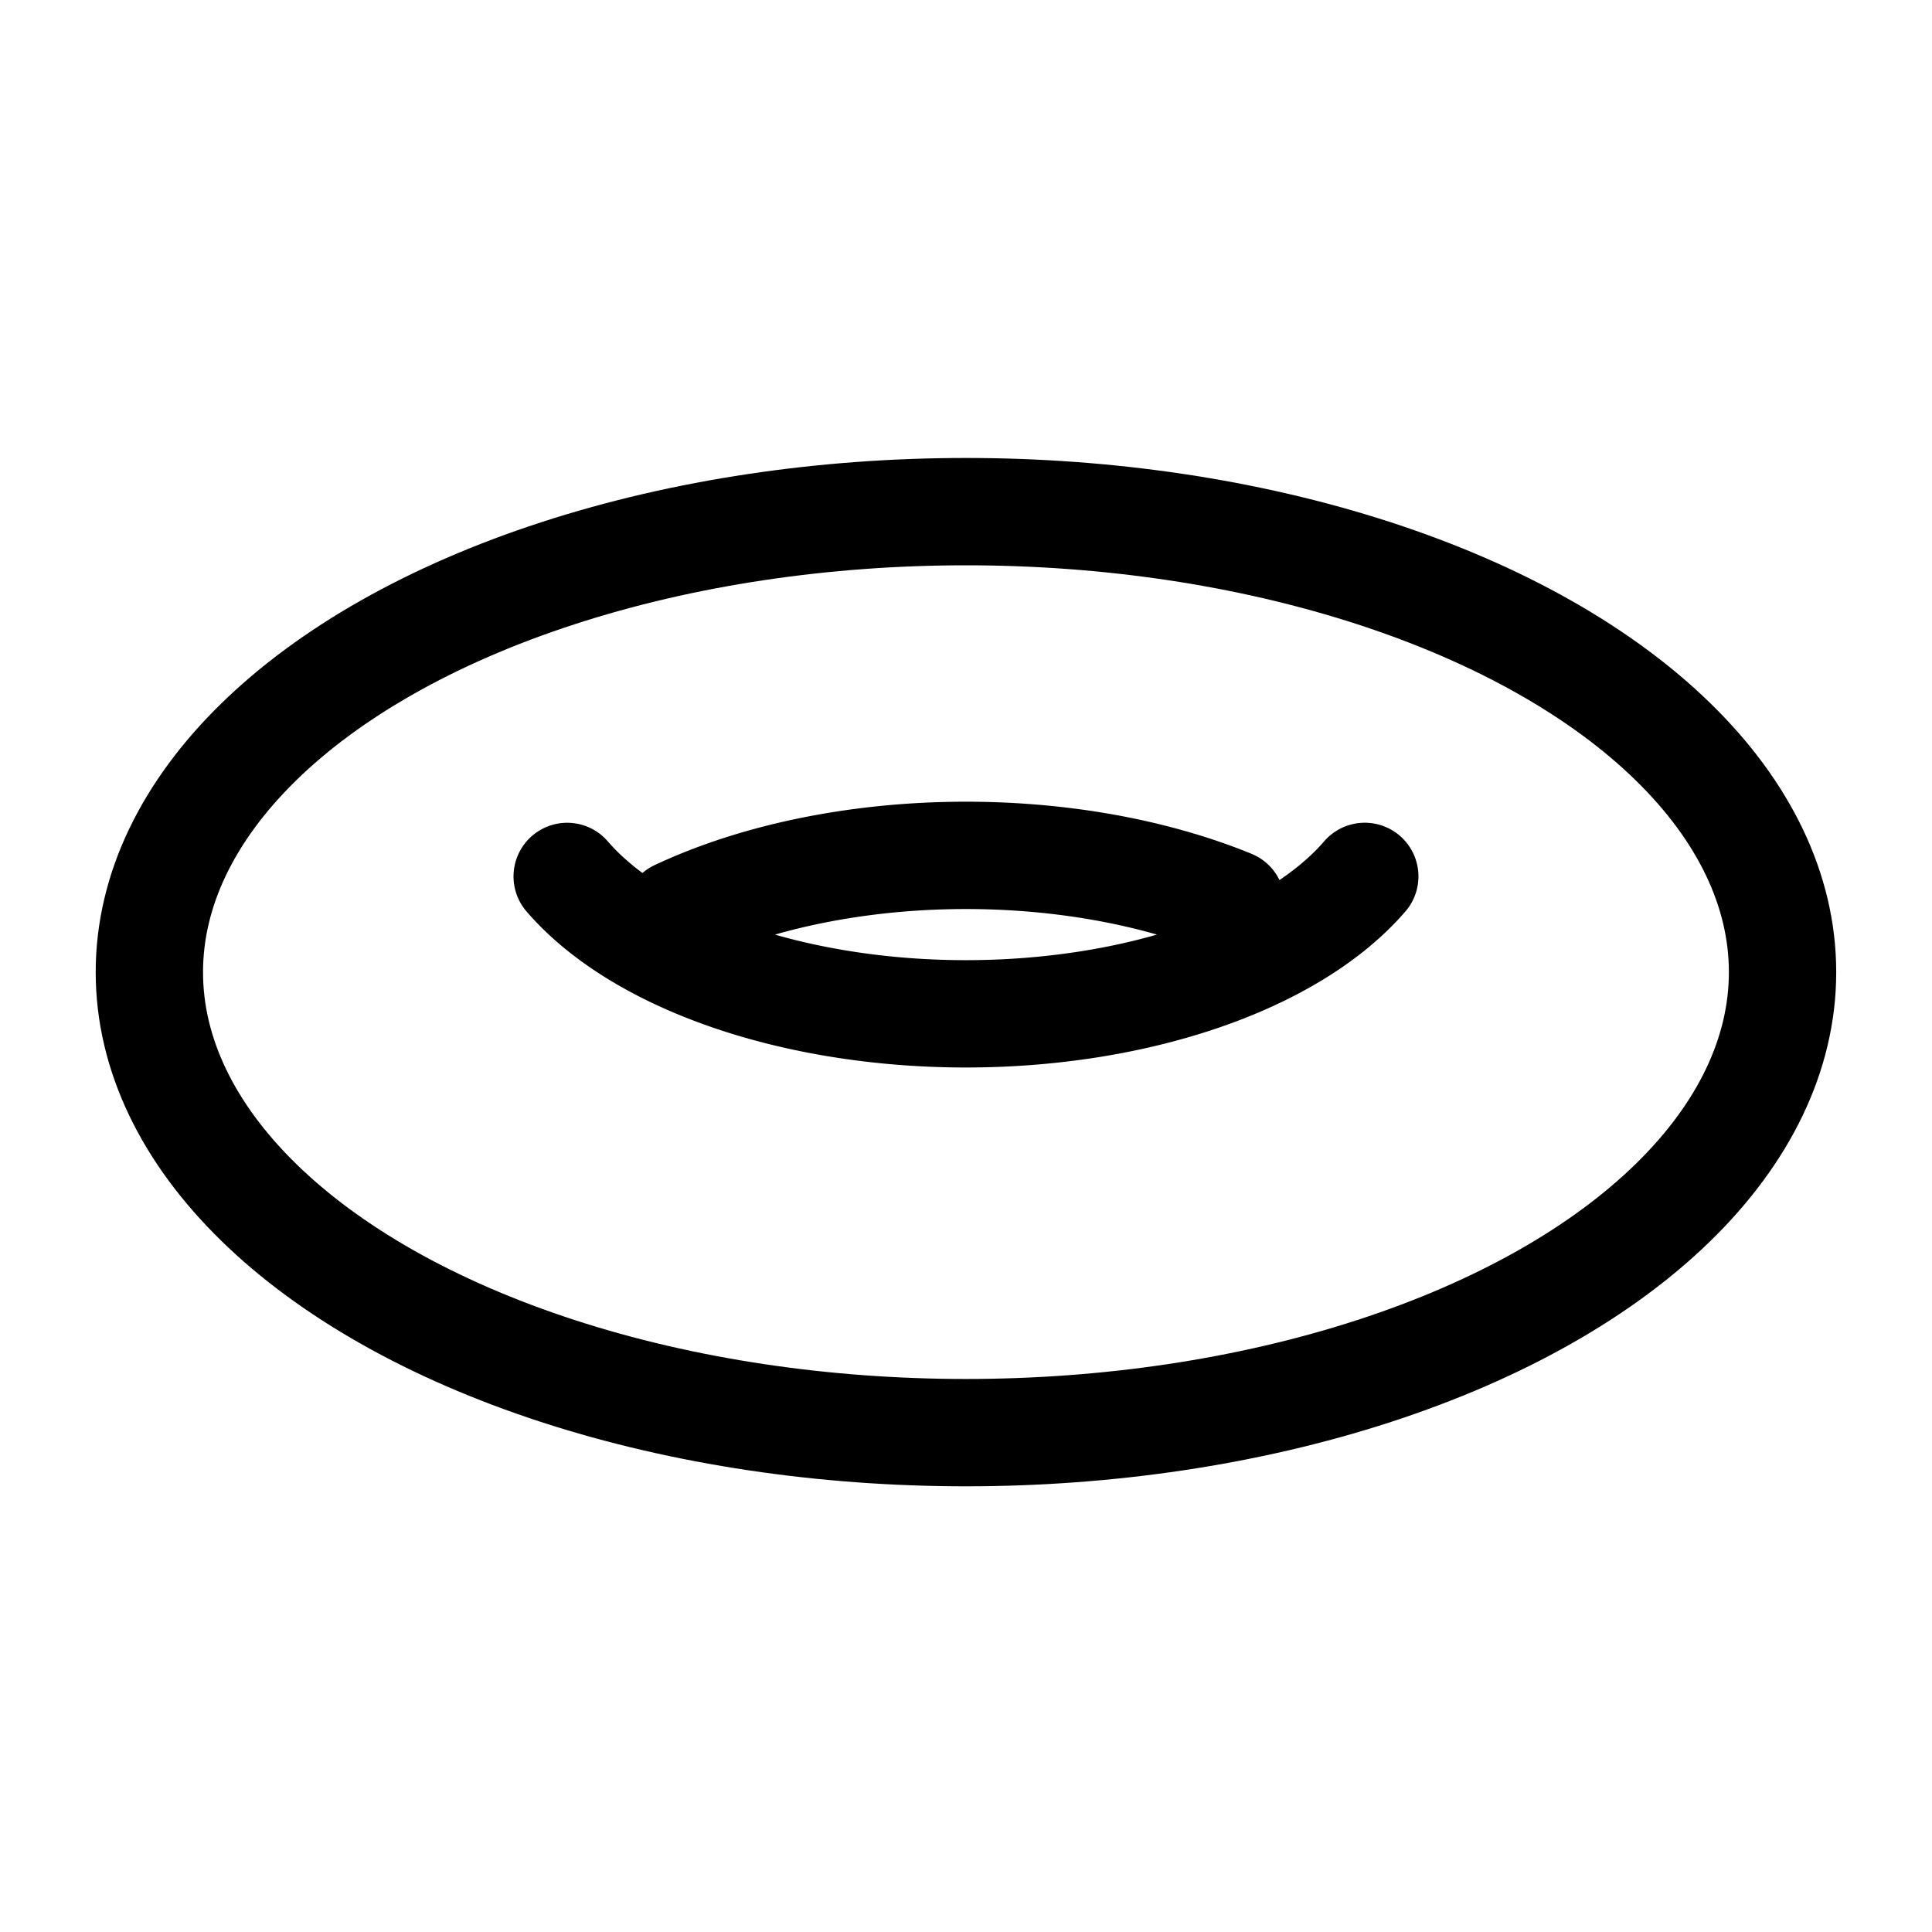 <svg xmlns="http://www.w3.org/2000/svg" width="45" height="45"><g fill="none" stroke="#000" stroke-linecap="round" stroke-linejoin="round" stroke-width="2.5" transform="translate(-46.24 -3.337)"><ellipse cx="68.739" cy="25.98" rx="19.02" ry="10.726"/><path d="M78.028 23.75a10.249 5.544 0 0 1-9.289 3.201 10.249 5.544 0 0 1-9.288-3.2m15.465.629a10.249 5.544 0 0 0-12.9.24"/></g></svg>